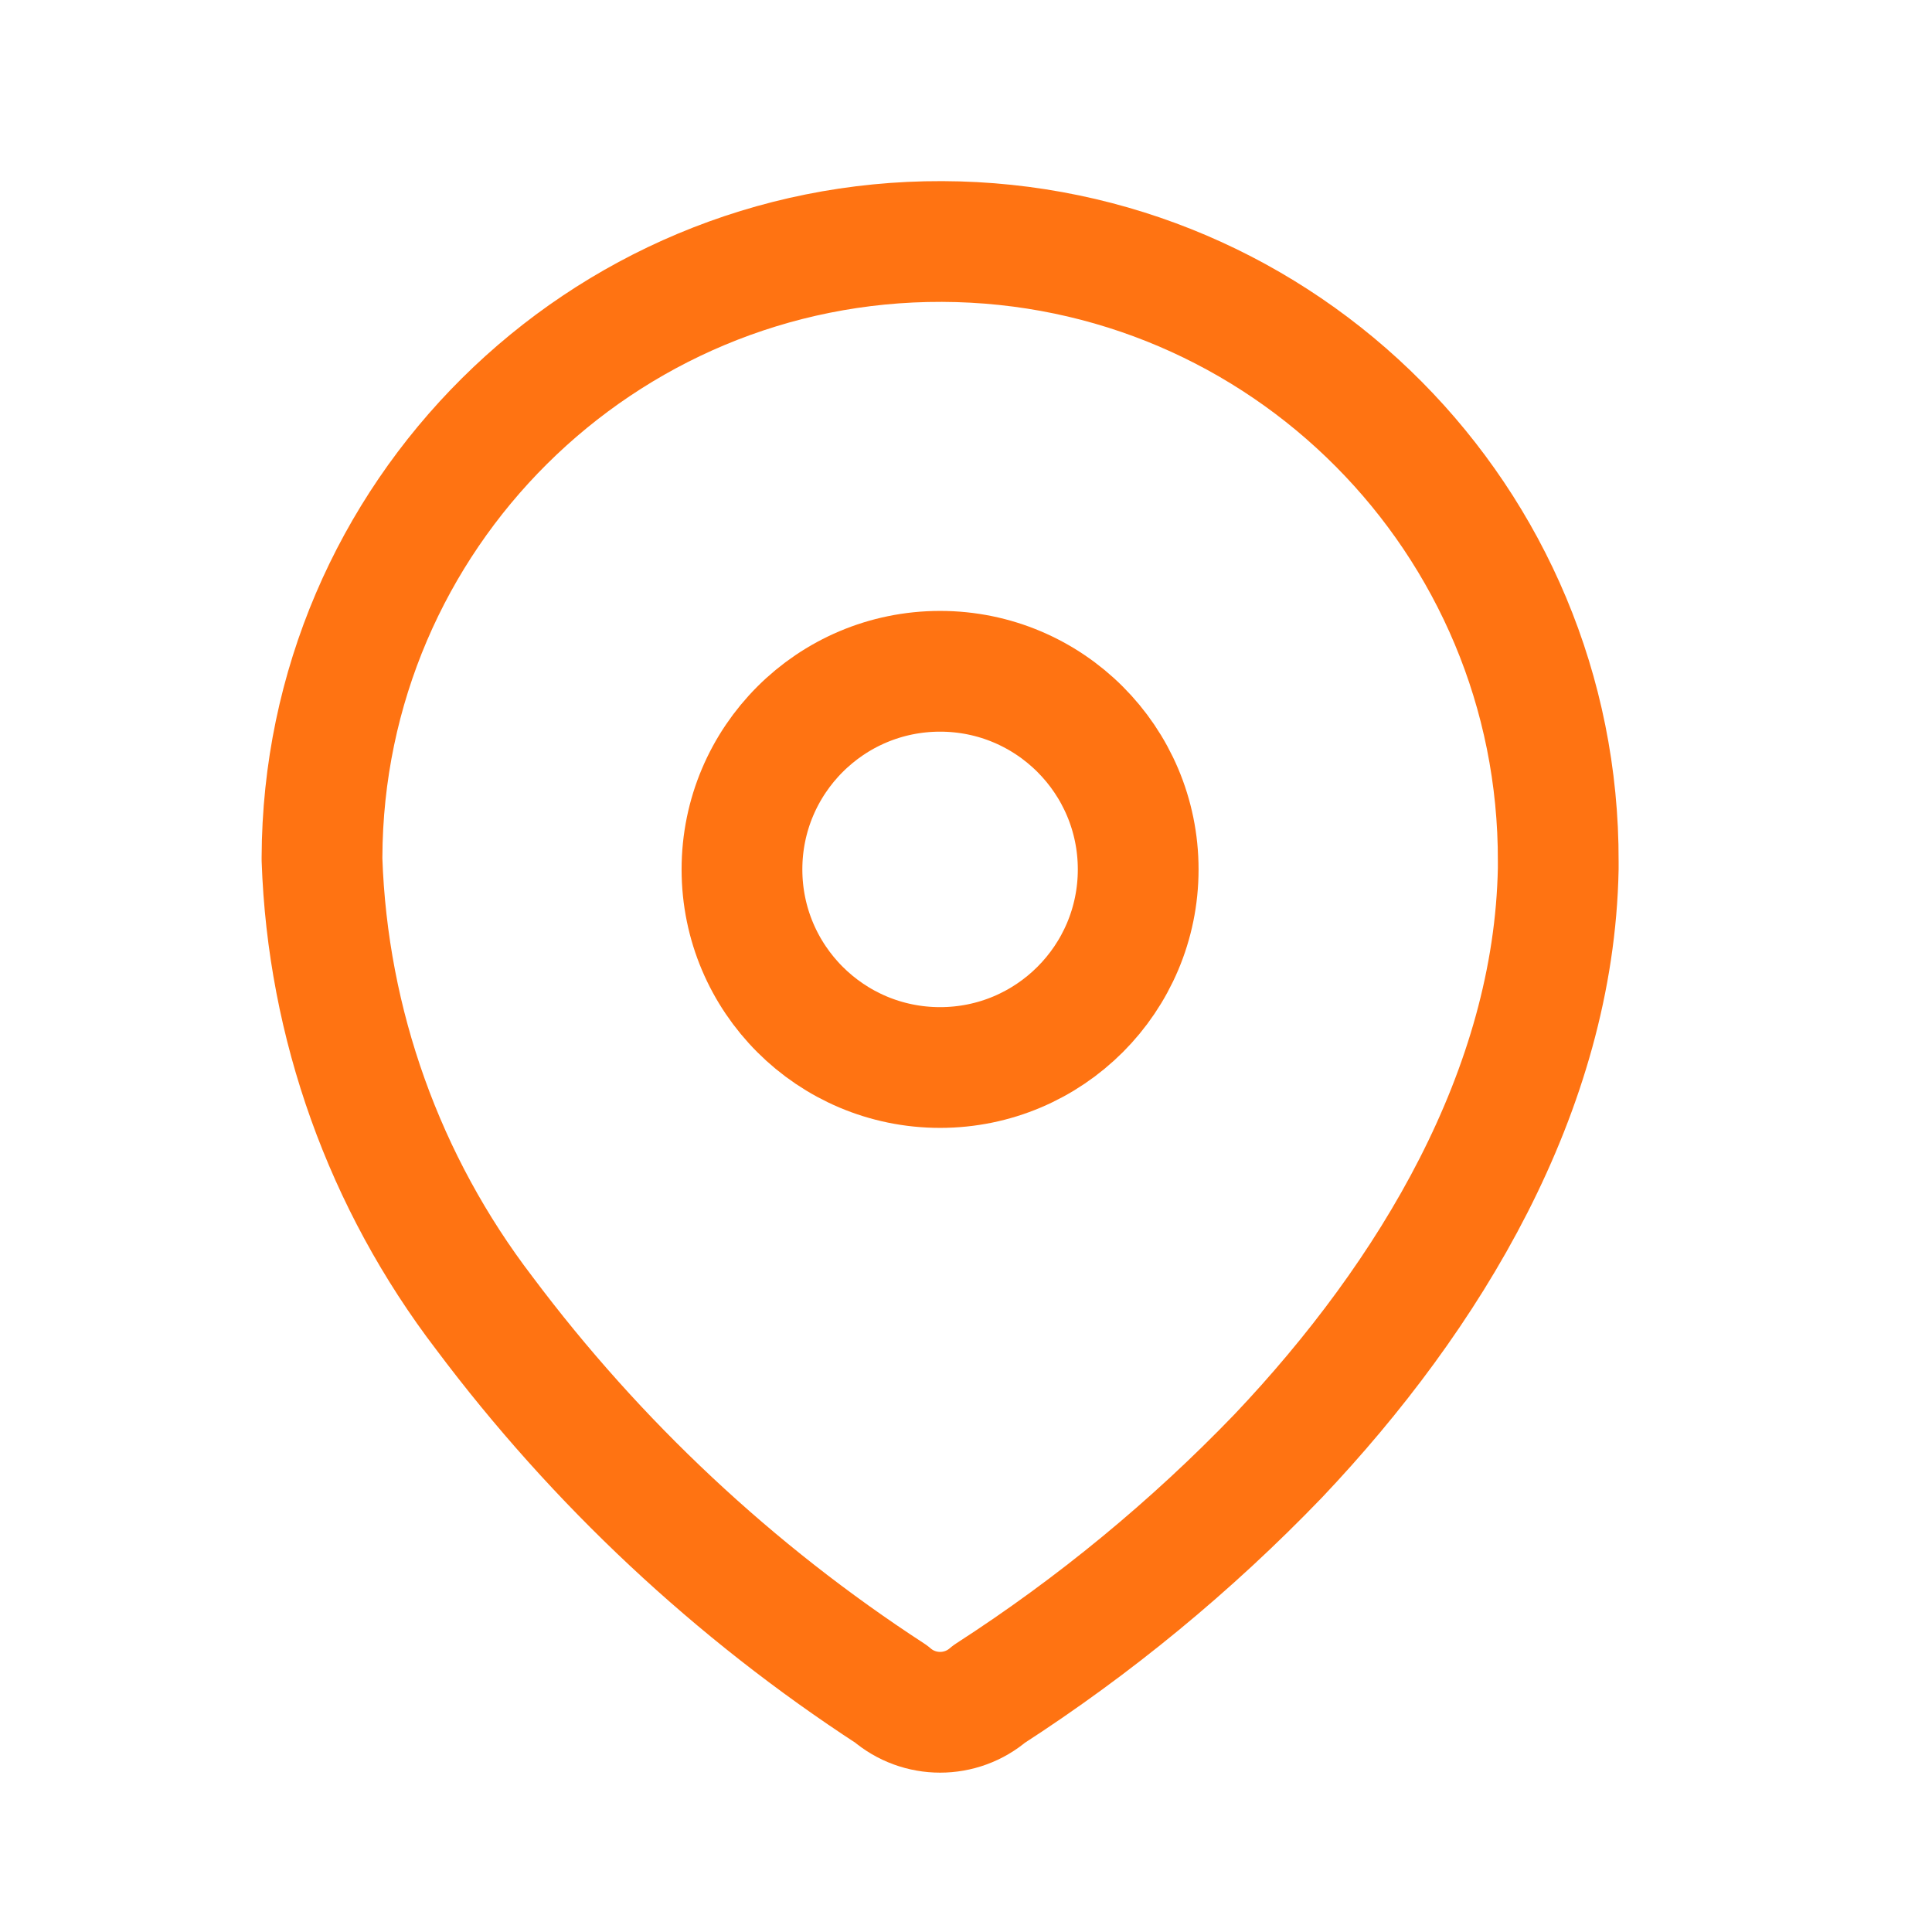 <svg width="24" height="24" viewBox="0 0 24 24" fill="none" xmlns="http://www.w3.org/2000/svg">
<path fill-rule="evenodd" clip-rule="evenodd" d="M4 10.652C4.014 6.412 7.464 2.986 11.704 3C15.945 3.014 19.371 6.464 19.357 10.704V10.791C19.304 13.548 17.765 16.096 15.878 18.087C14.799 19.208 13.594 20.2 12.287 21.044C11.938 21.346 11.419 21.346 11.07 21.044C9.121 19.775 7.411 18.174 6.017 16.313C4.775 14.69 4.07 12.721 4 10.678V10.652Z" stroke="#FF7312" stroke-width="1.5" stroke-linecap="round" stroke-linejoin="round"/>
<path d="M11.678 13.261C13.037 13.261 14.139 12.159 14.139 10.8C14.139 9.441 13.037 8.339 11.678 8.339C10.319 8.339 9.217 9.441 9.217 10.8C9.217 12.159 10.319 13.261 11.678 13.261Z" stroke="#FF7312" stroke-width="1.5" stroke-linecap="round" stroke-linejoin="round"/>
</svg>
